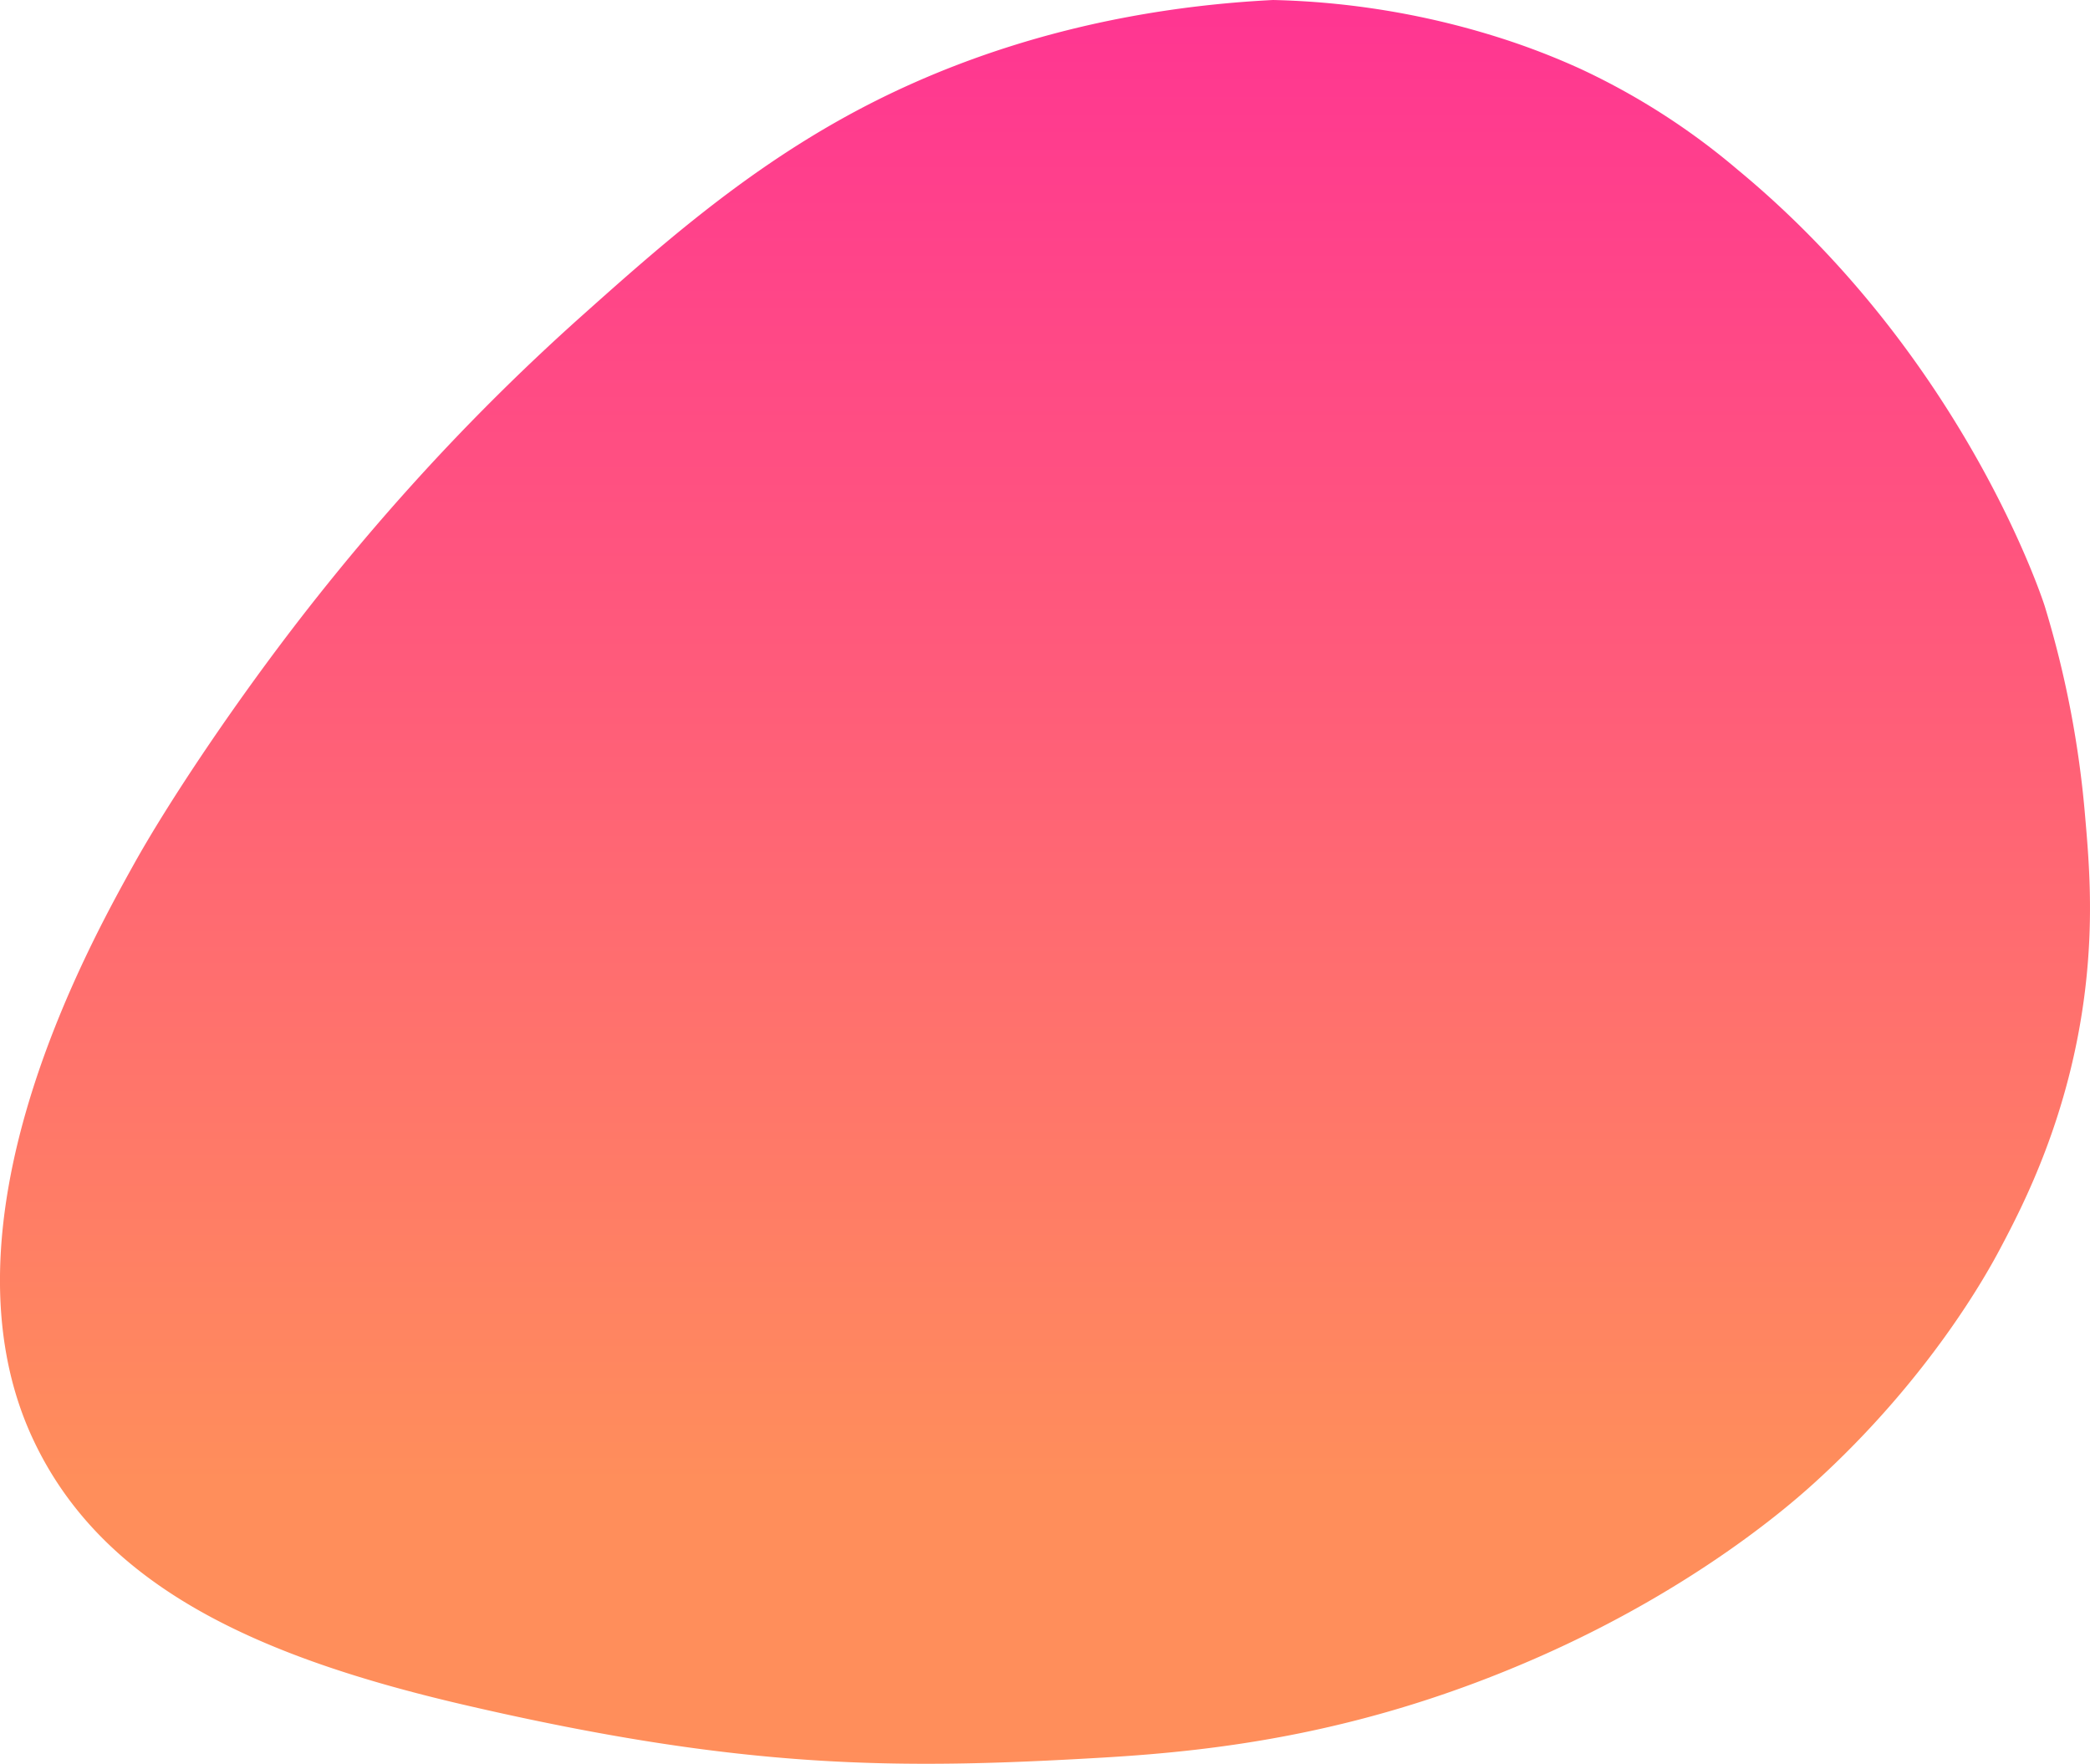 <svg xmlns="http://www.w3.org/2000/svg" xmlns:xlink="http://www.w3.org/1999/xlink" viewBox="0 0 517.29 436.54"><defs><style>.a{fill:url(#a);}</style><linearGradient id="a" x1="743.56" y1="635.54" x2="743.56" y2="199" gradientUnits="userSpaceOnUse"><stop offset="0.16" stop-color="#ff8e5b"/><stop offset="0.63" stop-color="#ff5a7b"/><stop offset="1" stop-color="#ff3592"/></linearGradient></defs><title>ellipse2</title><path class="a" d="M800,199a200.54,200.54,0,0,1,55,9,179.07,179.07,0,0,1,21,8,172.42,172.42,0,0,1,39,25c56.61,46.76,76,108,76,108a249.08,249.08,0,0,1,10,52c.94,10.81,2.17,25.05,0,43-3.75,31-15.23,53.12-21,64-3.06,5.78-17.29,31.93-46,58-5.35,4.86-28.8,25.69-68,43-42.68,18.84-78.78,23.28-108,25-51,3-89,3-158-13-50.82-11.78-89.85-29.07-107-66-24.54-52.83,13.54-121.38,25-142,8.16-14.68,23.19-37.3,39-58,12.37-16.19,23.08-28.41,29-35a549.57,549.57,0,0,1,42-42c18.85-16.84,39.63-35.42,66-50C713.35,217.3,748.63,201.61,800,199Z" transform="translate(-484.92 -199)"/></svg>